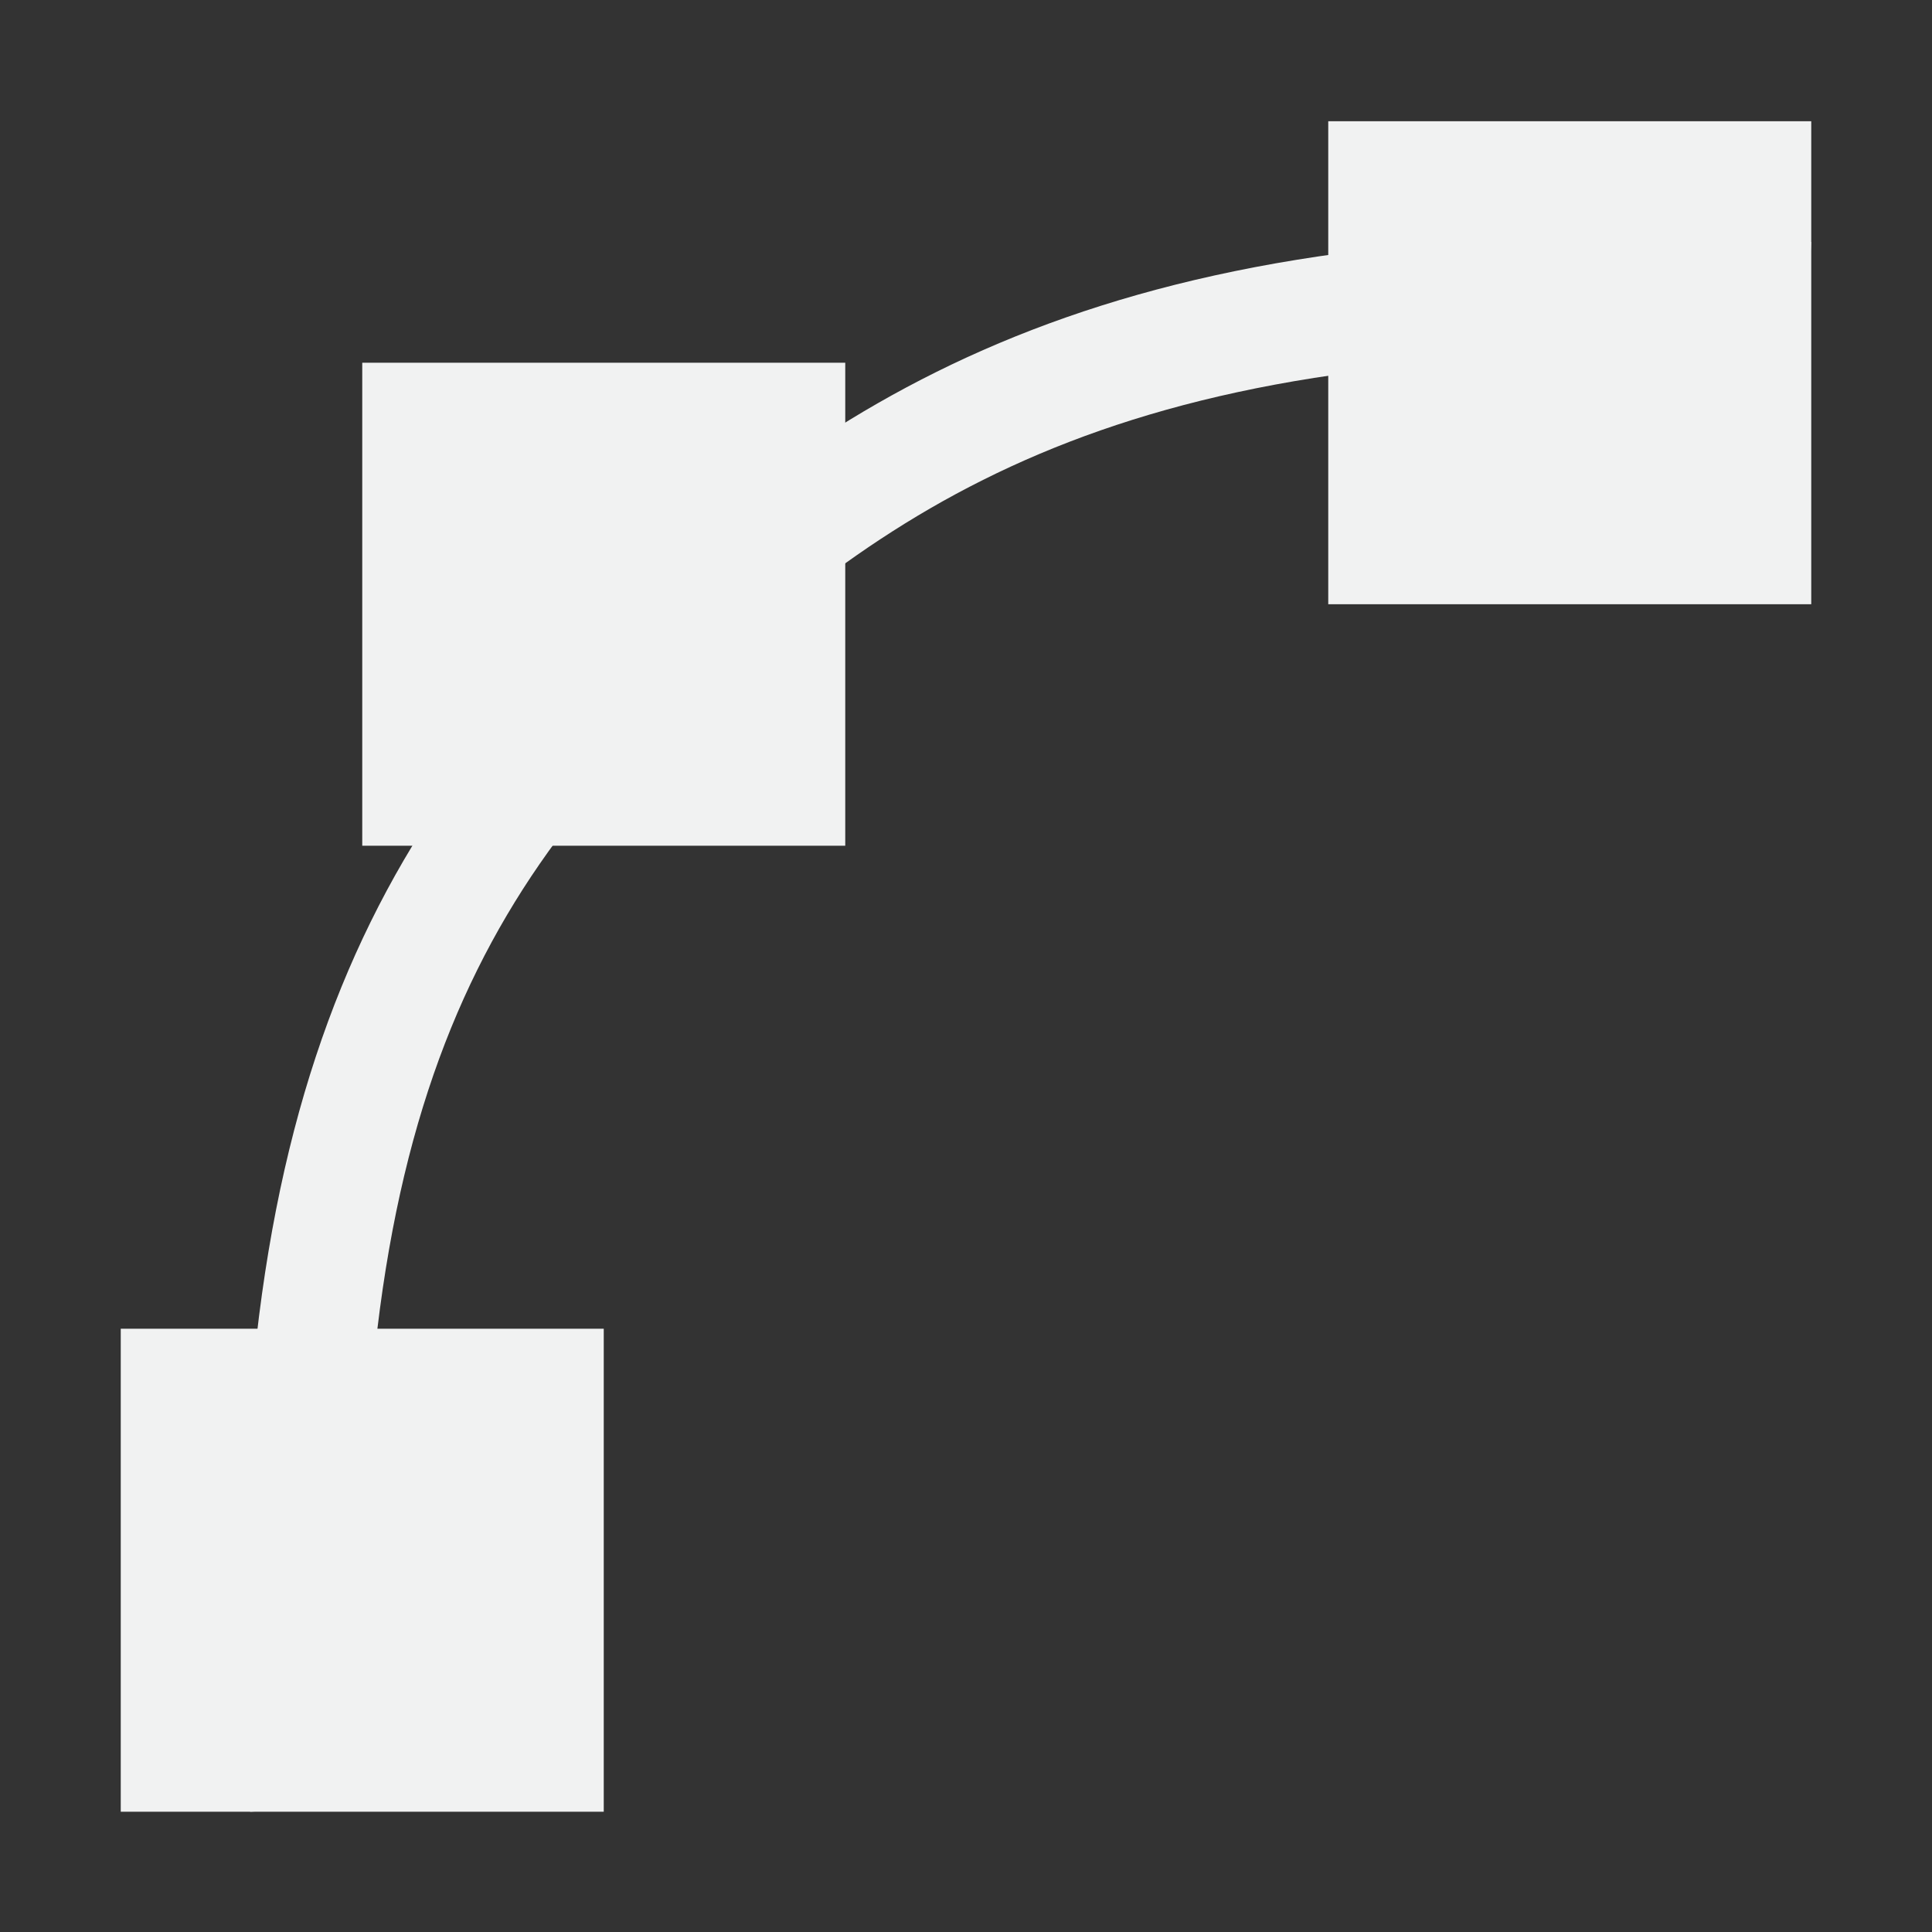 <?xml version="1.0" encoding="UTF-8"?>
<!--Part of Monotone: https://github.com/sixsixfive/Monotone, released under cc-by-sa_v4-->
<svg version="1.1" viewBox="0 0 16 16" xmlns="http://www.w3.org/2000/svg" xmlns:osb="http://www.openswatchbook.org/uri/2009/osb">
<rect x="0" y="0" width="16" height="16" fill="#333333" stroke="none"/>
<g id="show-path-outline" transform="translate(-799 -558.36)">
<g id="path-clip-edit" transform="translate(-30.024 .053)">
<g id="path-mask-edit" transform="translate(-29.976 .931)">
<path d="m874 559.38c-5.395-0.338-7.783 1.032-9.835 2.913-2.34 2.144-3.428 4.716-3.093 10.087l1-0.062c-0.328-5.255 0.675-7.405 2.749-9.306 1.844-1.69 3.902-2.958 9.116-2.632z" style="color:#000000;fill:#f1f2f2;stroke-width:.995"/>
<rect x="862" y="560.38" width="4" height="4" style="color:#000000;fill-rule:evenodd;fill:#f1f2f2;stroke-width:.983"/>
<rect x="860" y="568.38" width="4" height="4" style="color:#000000;fill-rule:evenodd;fill:#f1f2f2;stroke-width:.8"/>
<rect x="870" y="558.38" width="4" height="4" style="color:#000000;fill-rule:evenodd;fill:#f1f2f2;stroke-width:.8"/>
</g>
</g>
</g>
</svg>
